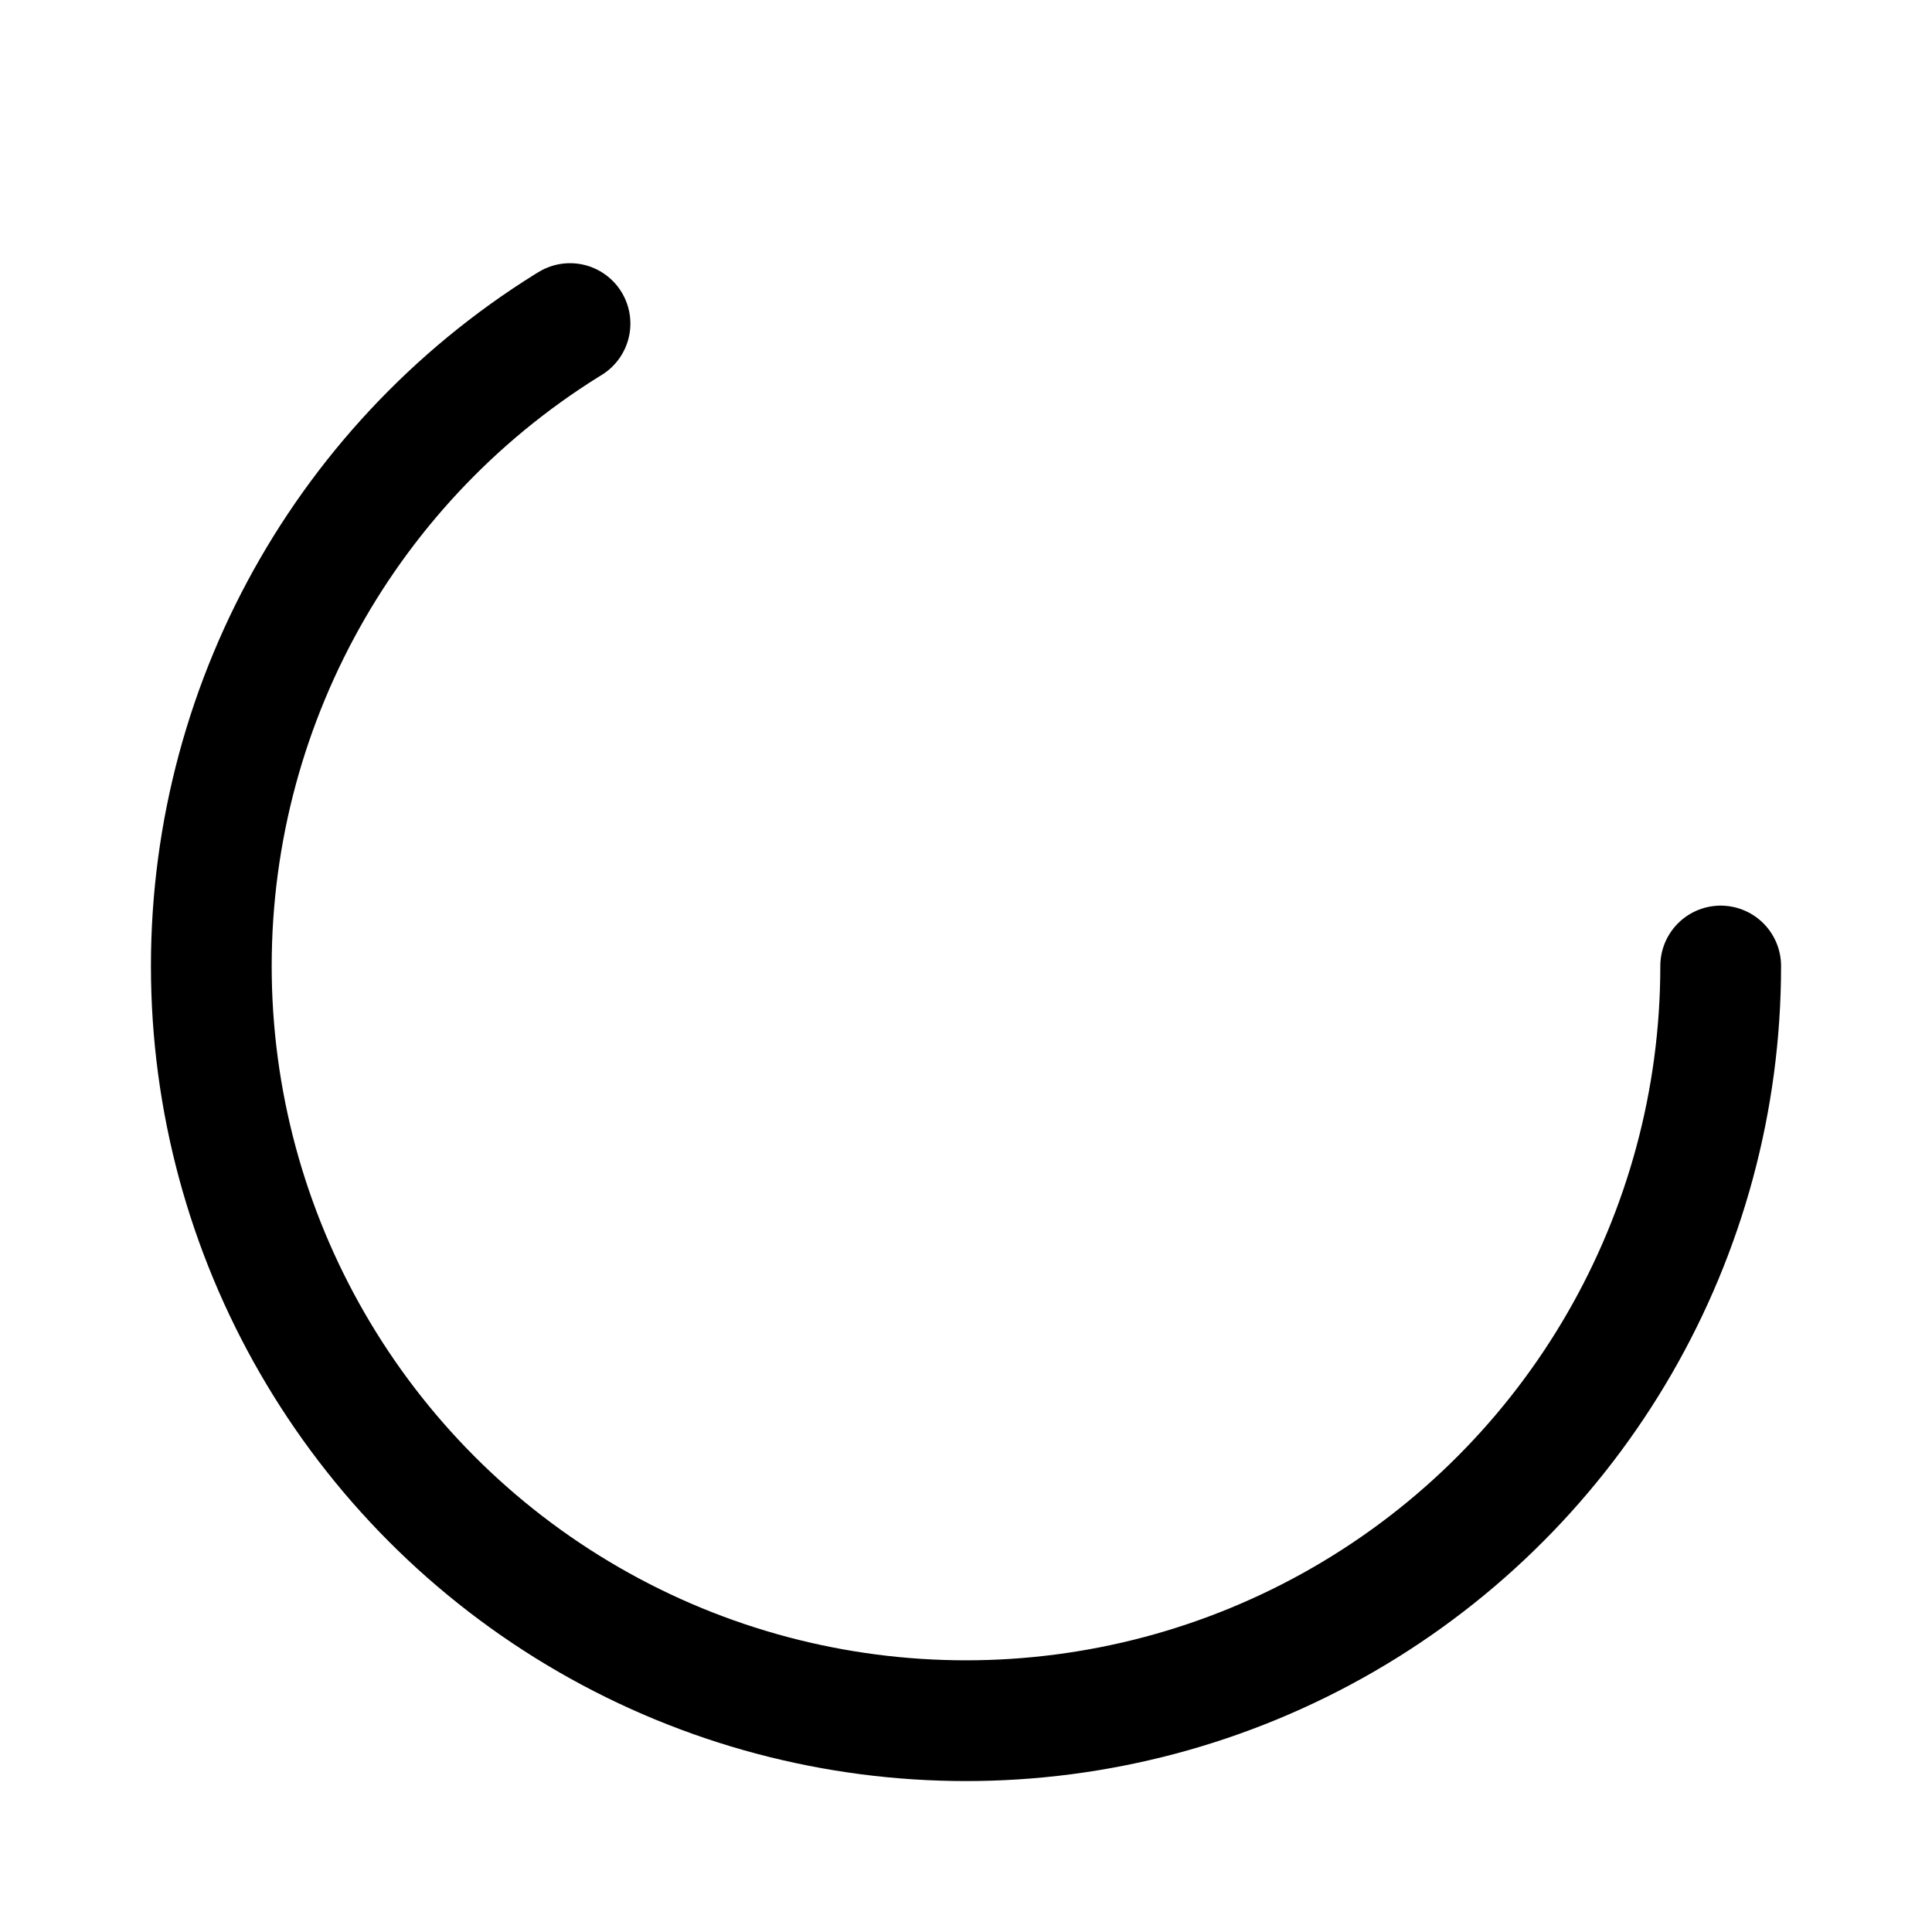 <?xml version="1.0" encoding="UTF-8" standalone="no"?>
<svg xmlns="http://www.w3.org/2000/svg" width="100px" height="100px" viewBox="0 0 128 128" xml:space="preserve">
  <g>
    <circle cx="64" cy="64" r="50" fill="none" stroke="#000000" stroke-width="8" stroke-dasharray="283" stroke-dashoffset="75" stroke-linecap="round"/>
    <animateTransform 
      attributeName="transform" 
      type="rotate" 
      from="0 64 64" 
      to="360 64 64" 
      dur="1s" 
      repeatCount="indefinite"/>
  </g>
</svg>